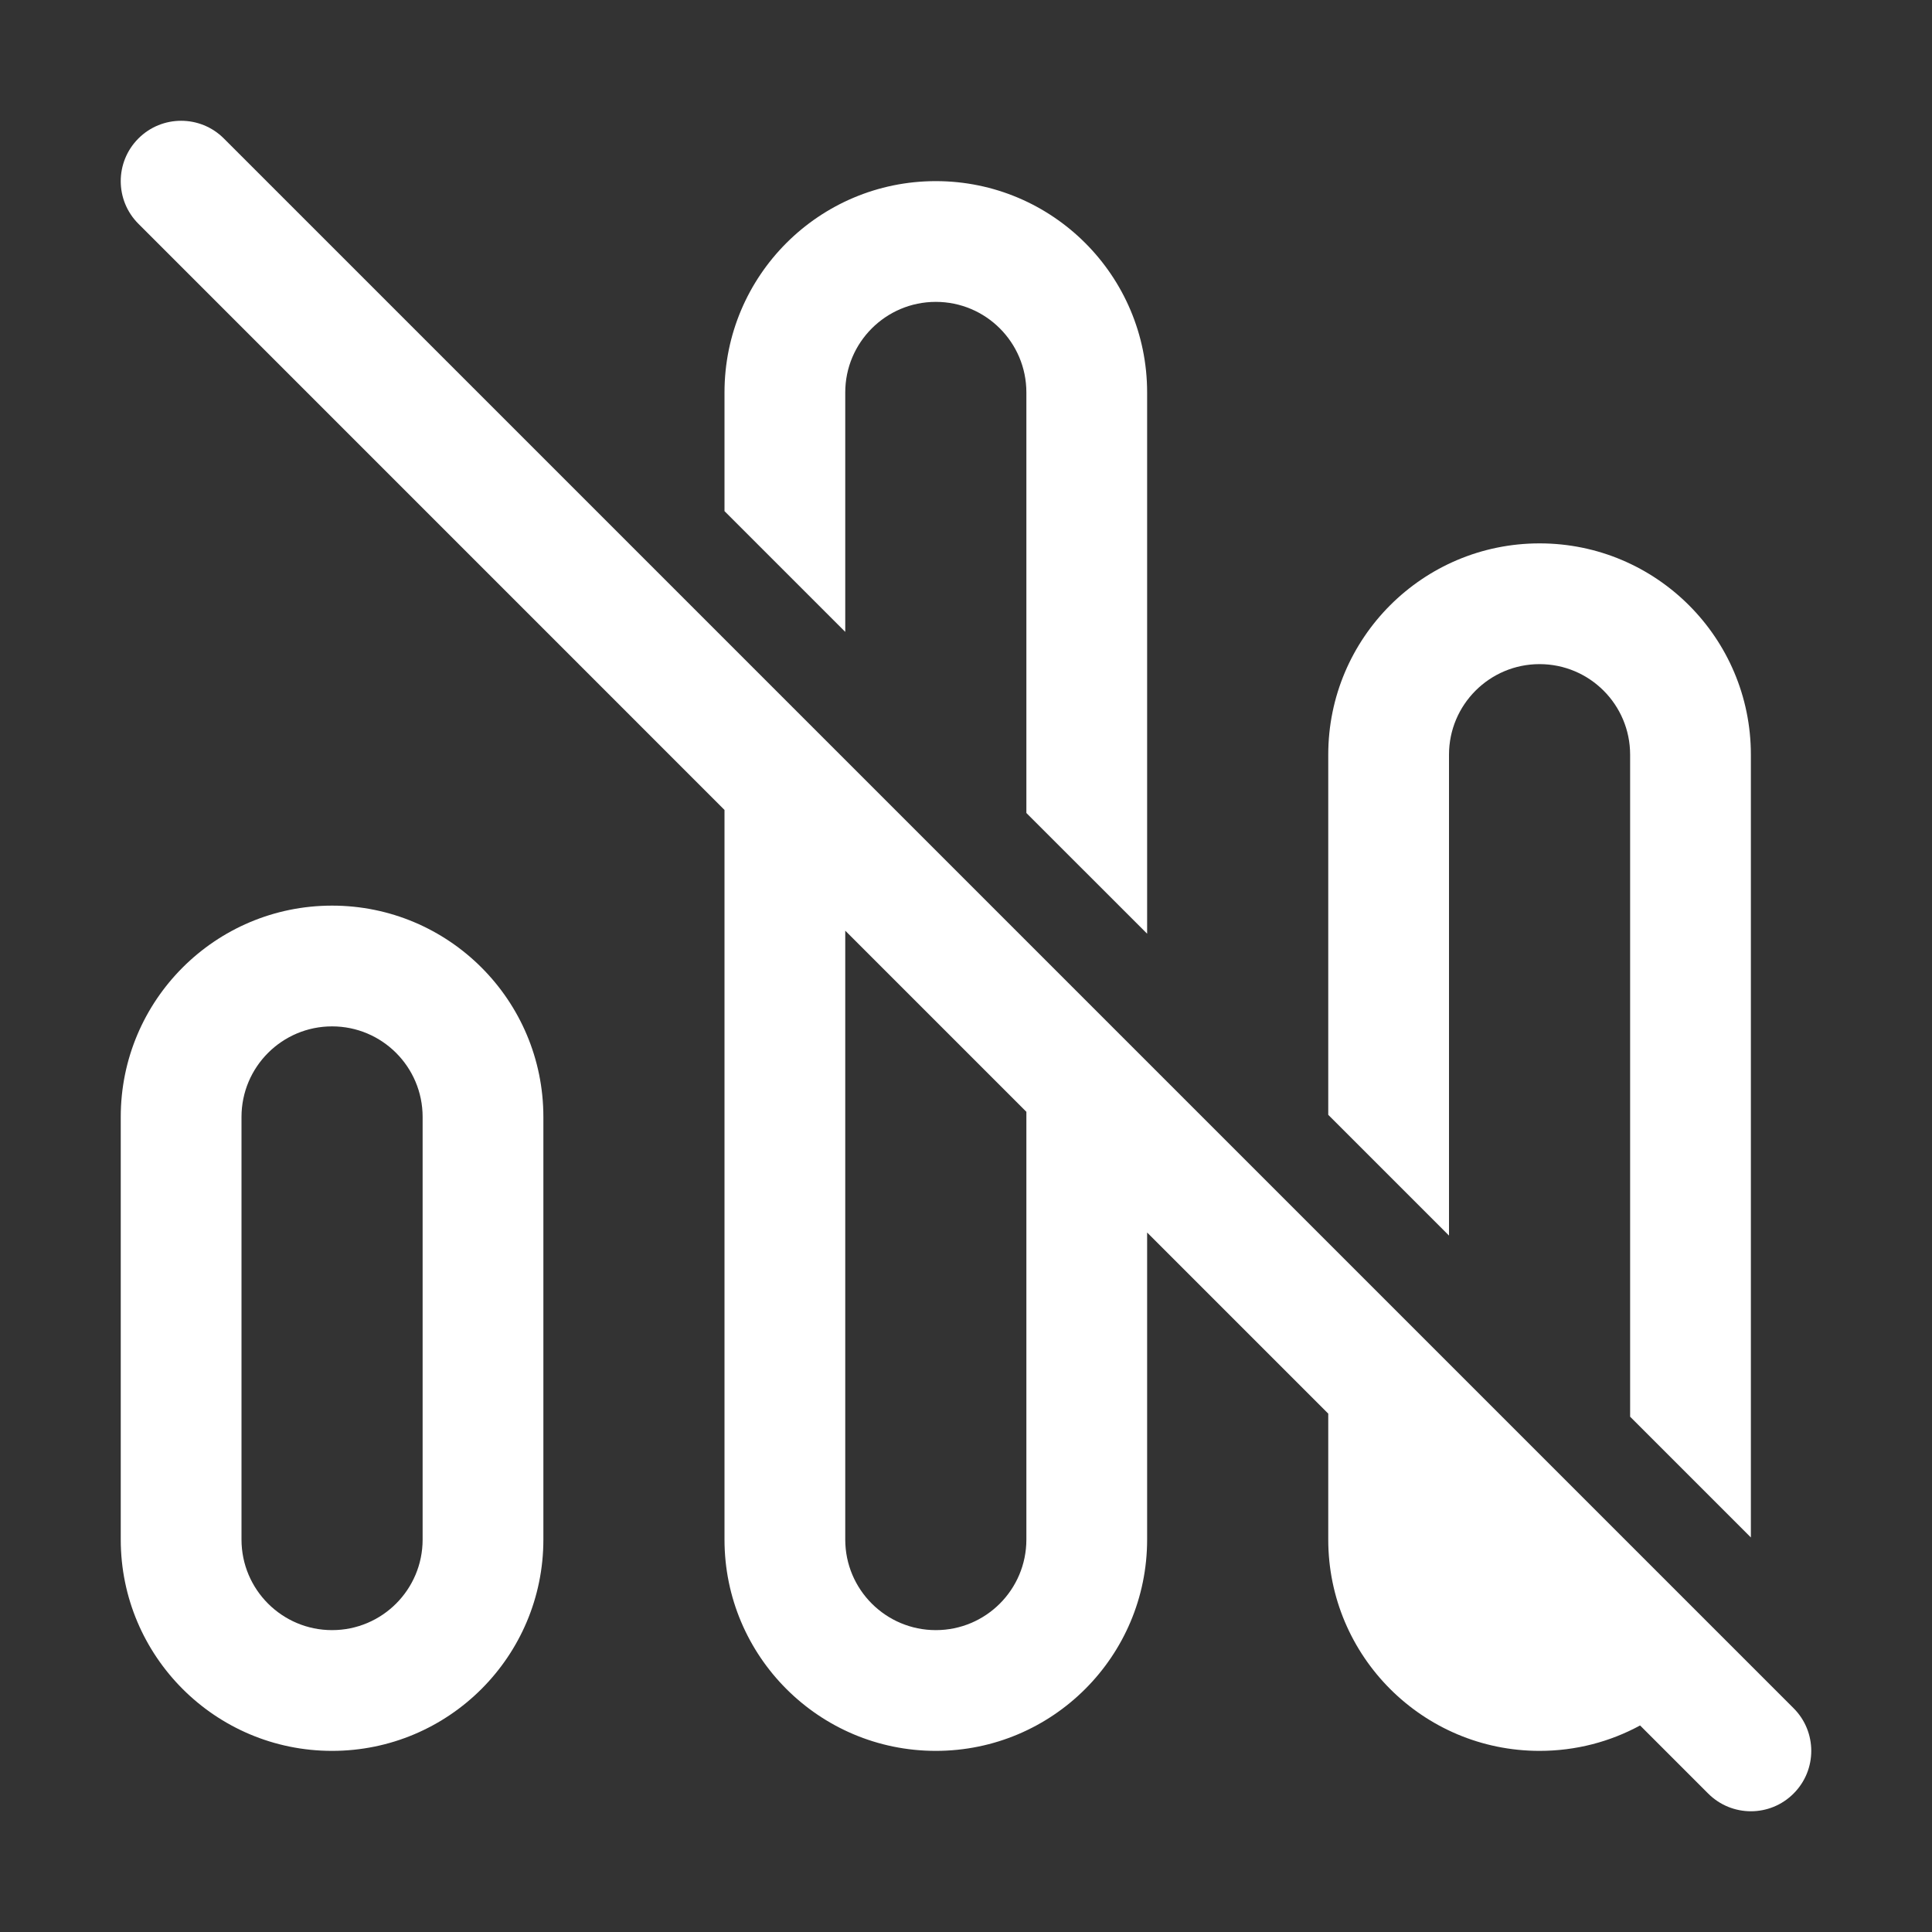 <svg width="32" height="32" viewBox="0 0 32 32" fill="none" xmlns="http://www.w3.org/2000/svg">
<rect x="0" y="0" width="32" height="32" fill="#333333" stroke="none"/>
<path d="M27.165 28.579L28.293 29.707C28.684 30.098 29.317 30.098 29.707 29.707C30.098 29.317 30.098 28.683 29.707 28.293L3.707 2.293C3.317 1.903 2.683 1.903 2.293 2.293C1.902 2.684 1.902 3.317 2.293 3.707L12 13.415V25.5C12 27.433 13.567 29 15.5 29C17.433 29 19 27.433 19 25.5V20.414L22 23.414V25.5C22 27.433 23.567 29 25.5 29C26.103 29 26.67 28.848 27.165 28.579ZM25.584 26.998L24 25.414V25.5C24 26.328 24.672 27 25.5 27C25.528 27 25.556 26.999 25.584 26.998ZM17 18.415V25.5C17 26.328 16.329 27 15.5 27C14.672 27 14 26.328 14 25.5V15.415L17 18.415ZM17 6.5V13.466L19 15.465V6.5C19 4.567 17.433 3 15.5 3C13.567 3 12 4.567 12 6.5V8.466L14 10.466V6.5C14 5.672 14.672 5 15.5 5C16.329 5 17 5.672 17 6.5ZM22 18.465L24 20.465V12.5C24 11.672 24.672 11 25.5 11C26.329 11 27 11.672 27 12.5V23.465L29 25.465V12.5C29 10.567 27.433 9 25.5 9C23.567 9 22 10.567 22 12.5V18.465ZM5.5 15C3.567 15 2 16.567 2 18.5V25.5C2 27.433 3.567 29 5.5 29C7.433 29 9 27.433 9 25.5V18.5C9 16.567 7.433 15 5.5 15ZM4 18.5C4 17.672 4.672 17 5.5 17C6.329 17 7 17.672 7 18.5V25.5C7 26.328 6.329 27 5.5 27C4.672 27 4 26.328 4 25.5V18.5Z" fill="#ffffff"/>
</svg>
